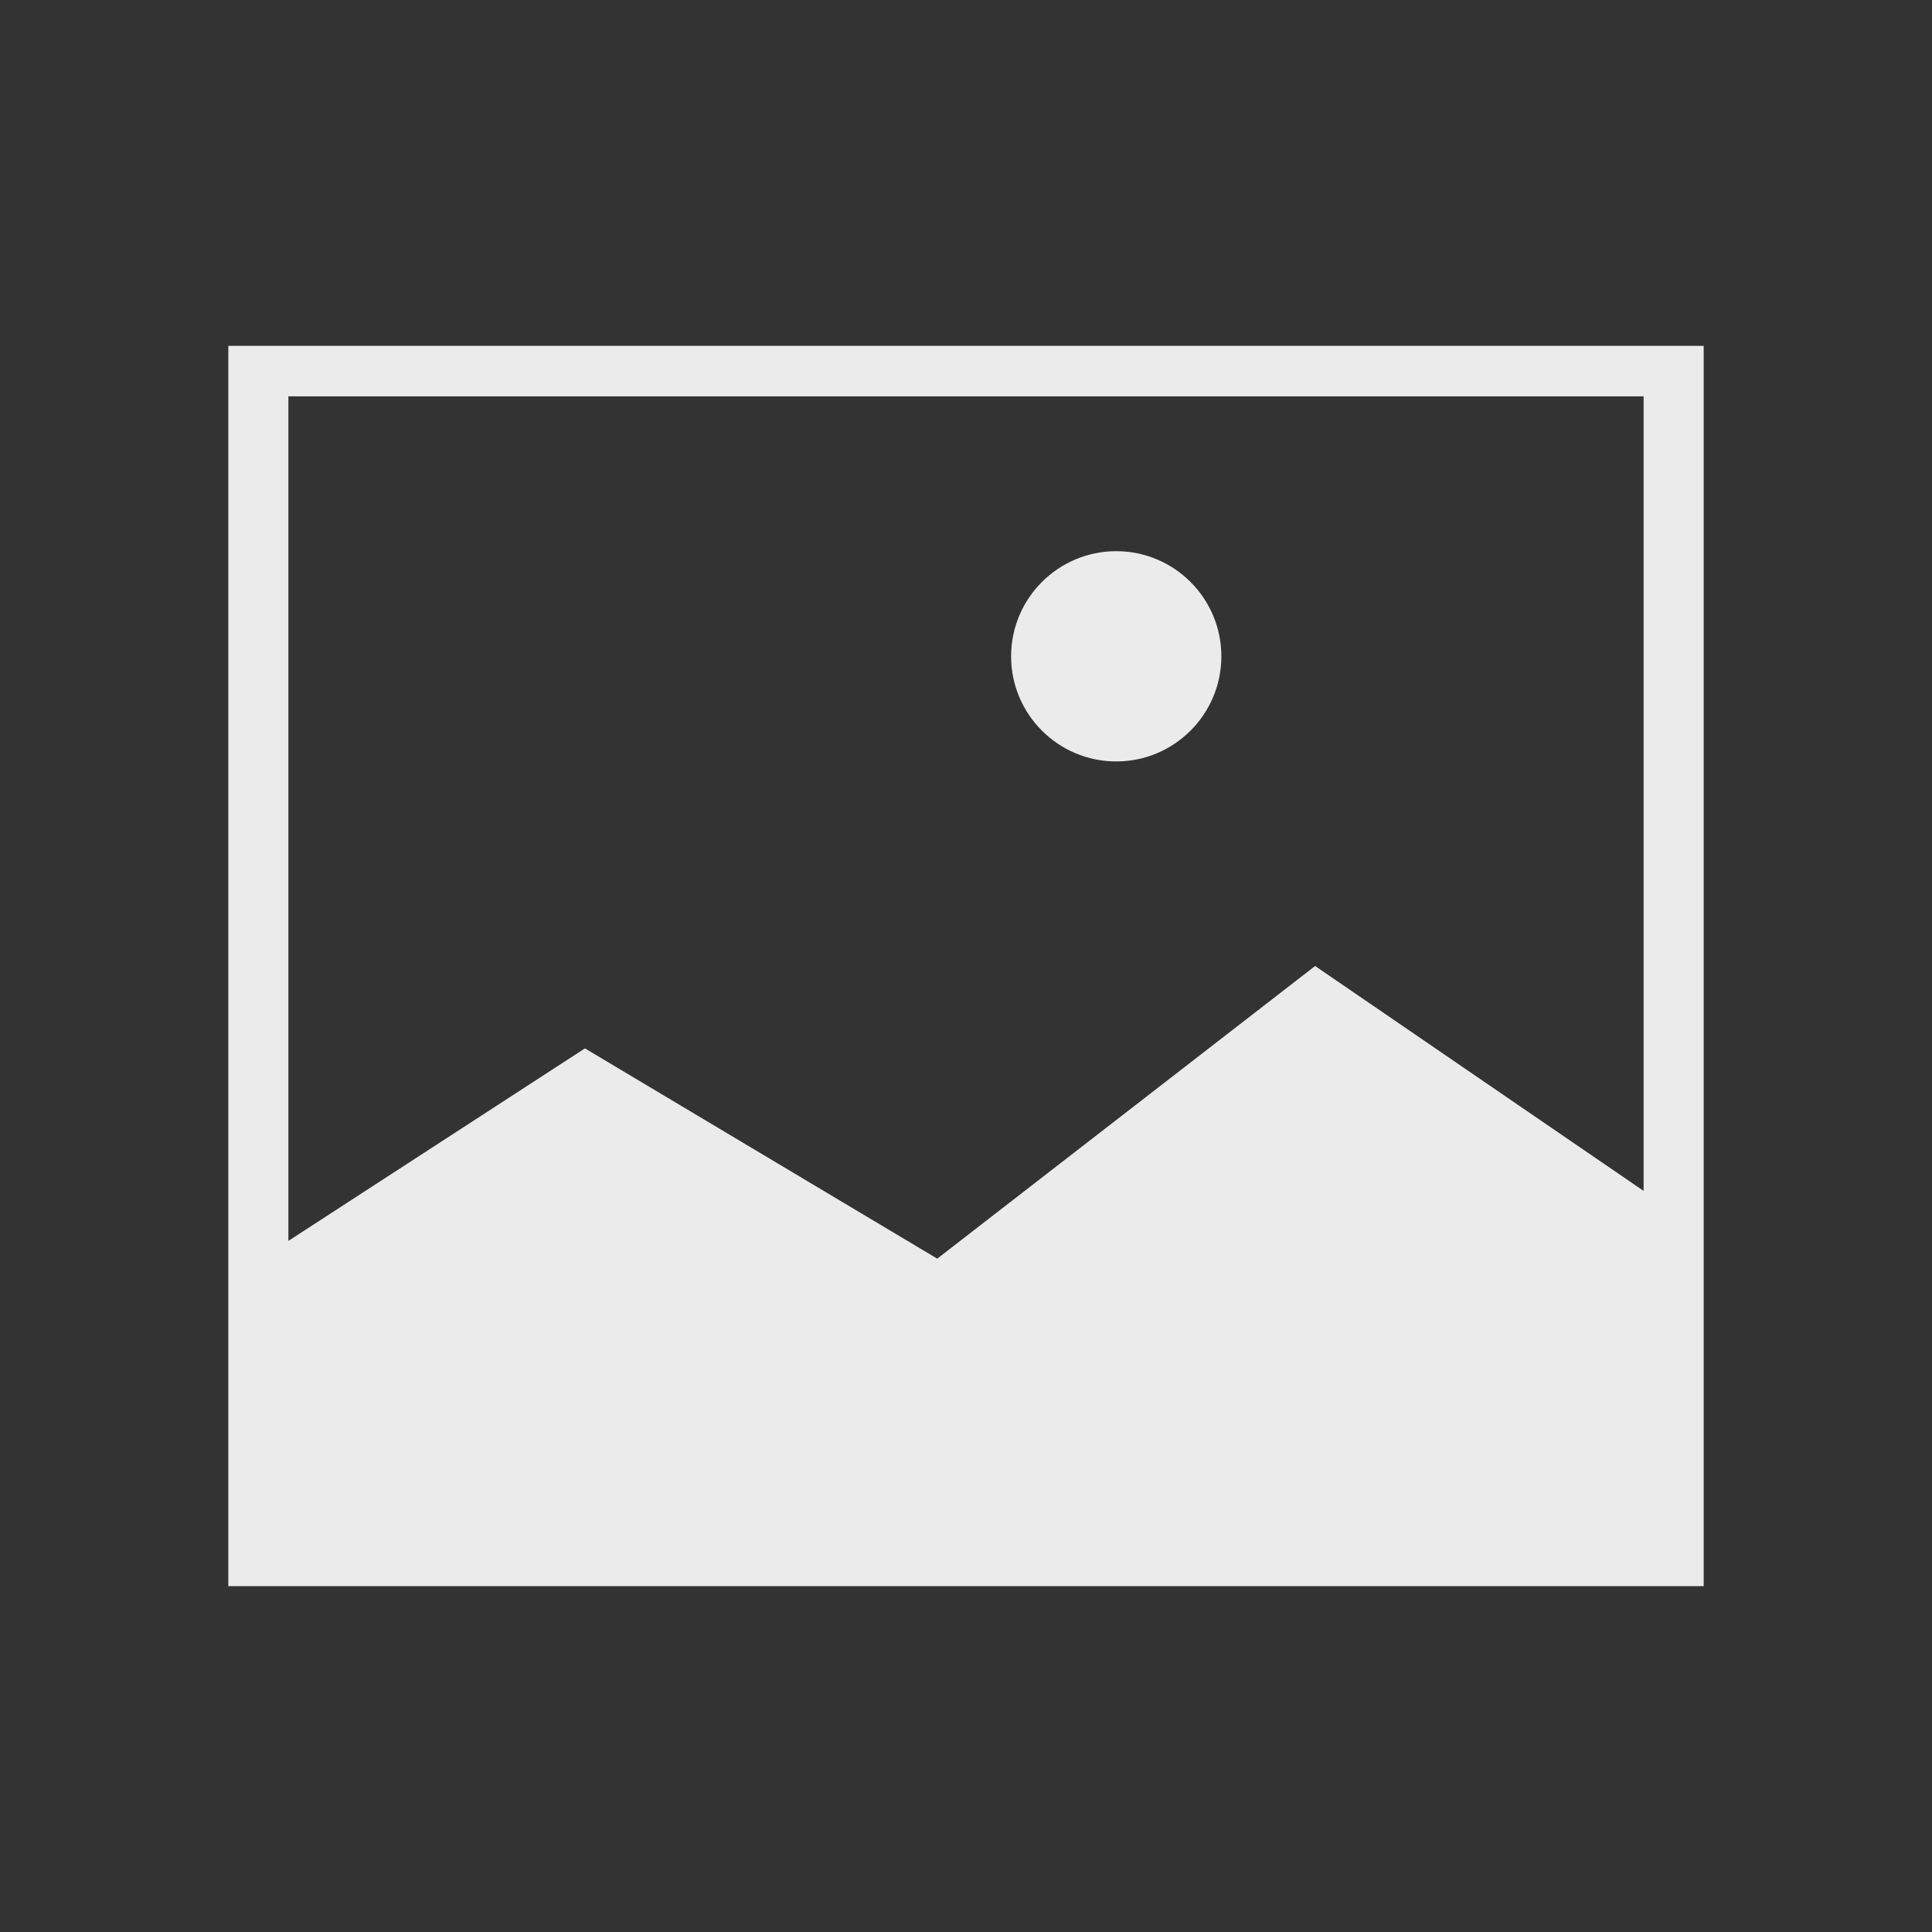 <?xml version="1.0" encoding="UTF-8" standalone="no"?>
<!DOCTYPE svg PUBLIC "-//W3C//DTD SVG 1.1//EN" "http://www.w3.org/Graphics/SVG/1.1/DTD/svg11.dtd">
<svg width="100%" height="100%" viewBox="0 0 1440 1440" version="1.1" xmlns="http://www.w3.org/2000/svg" xmlns:xlink="http://www.w3.org/1999/xlink" xml:space="preserve" xmlns:serif="http://www.serif.com/" style="fill-rule:evenodd;clip-rule:evenodd;stroke-linejoin:round;stroke-miterlimit:2;">
    <rect x="0" y="0" width="1440" height="1440" fill="#333333" stroke="none"/>
    <path d="M1269.84,257.769L170.164,257.769L170.164,1182.23L1269.84,1182.23L1269.84,257.769ZM1225.06,887.63L1225.06,295.412L214.941,295.412L214.941,924.887L435.971,781.412L698.559,938.118L980.206,720L1225.06,887.63ZM831.971,410.824C875.215,410.824 910.324,445.932 910.324,489.176C910.324,532.421 875.215,567.529 831.971,567.529C788.726,567.529 753.618,532.421 753.618,489.176C753.618,445.932 788.726,410.824 831.971,410.824Z" style="fill:rgb(235,235,235);"/>
</svg>
